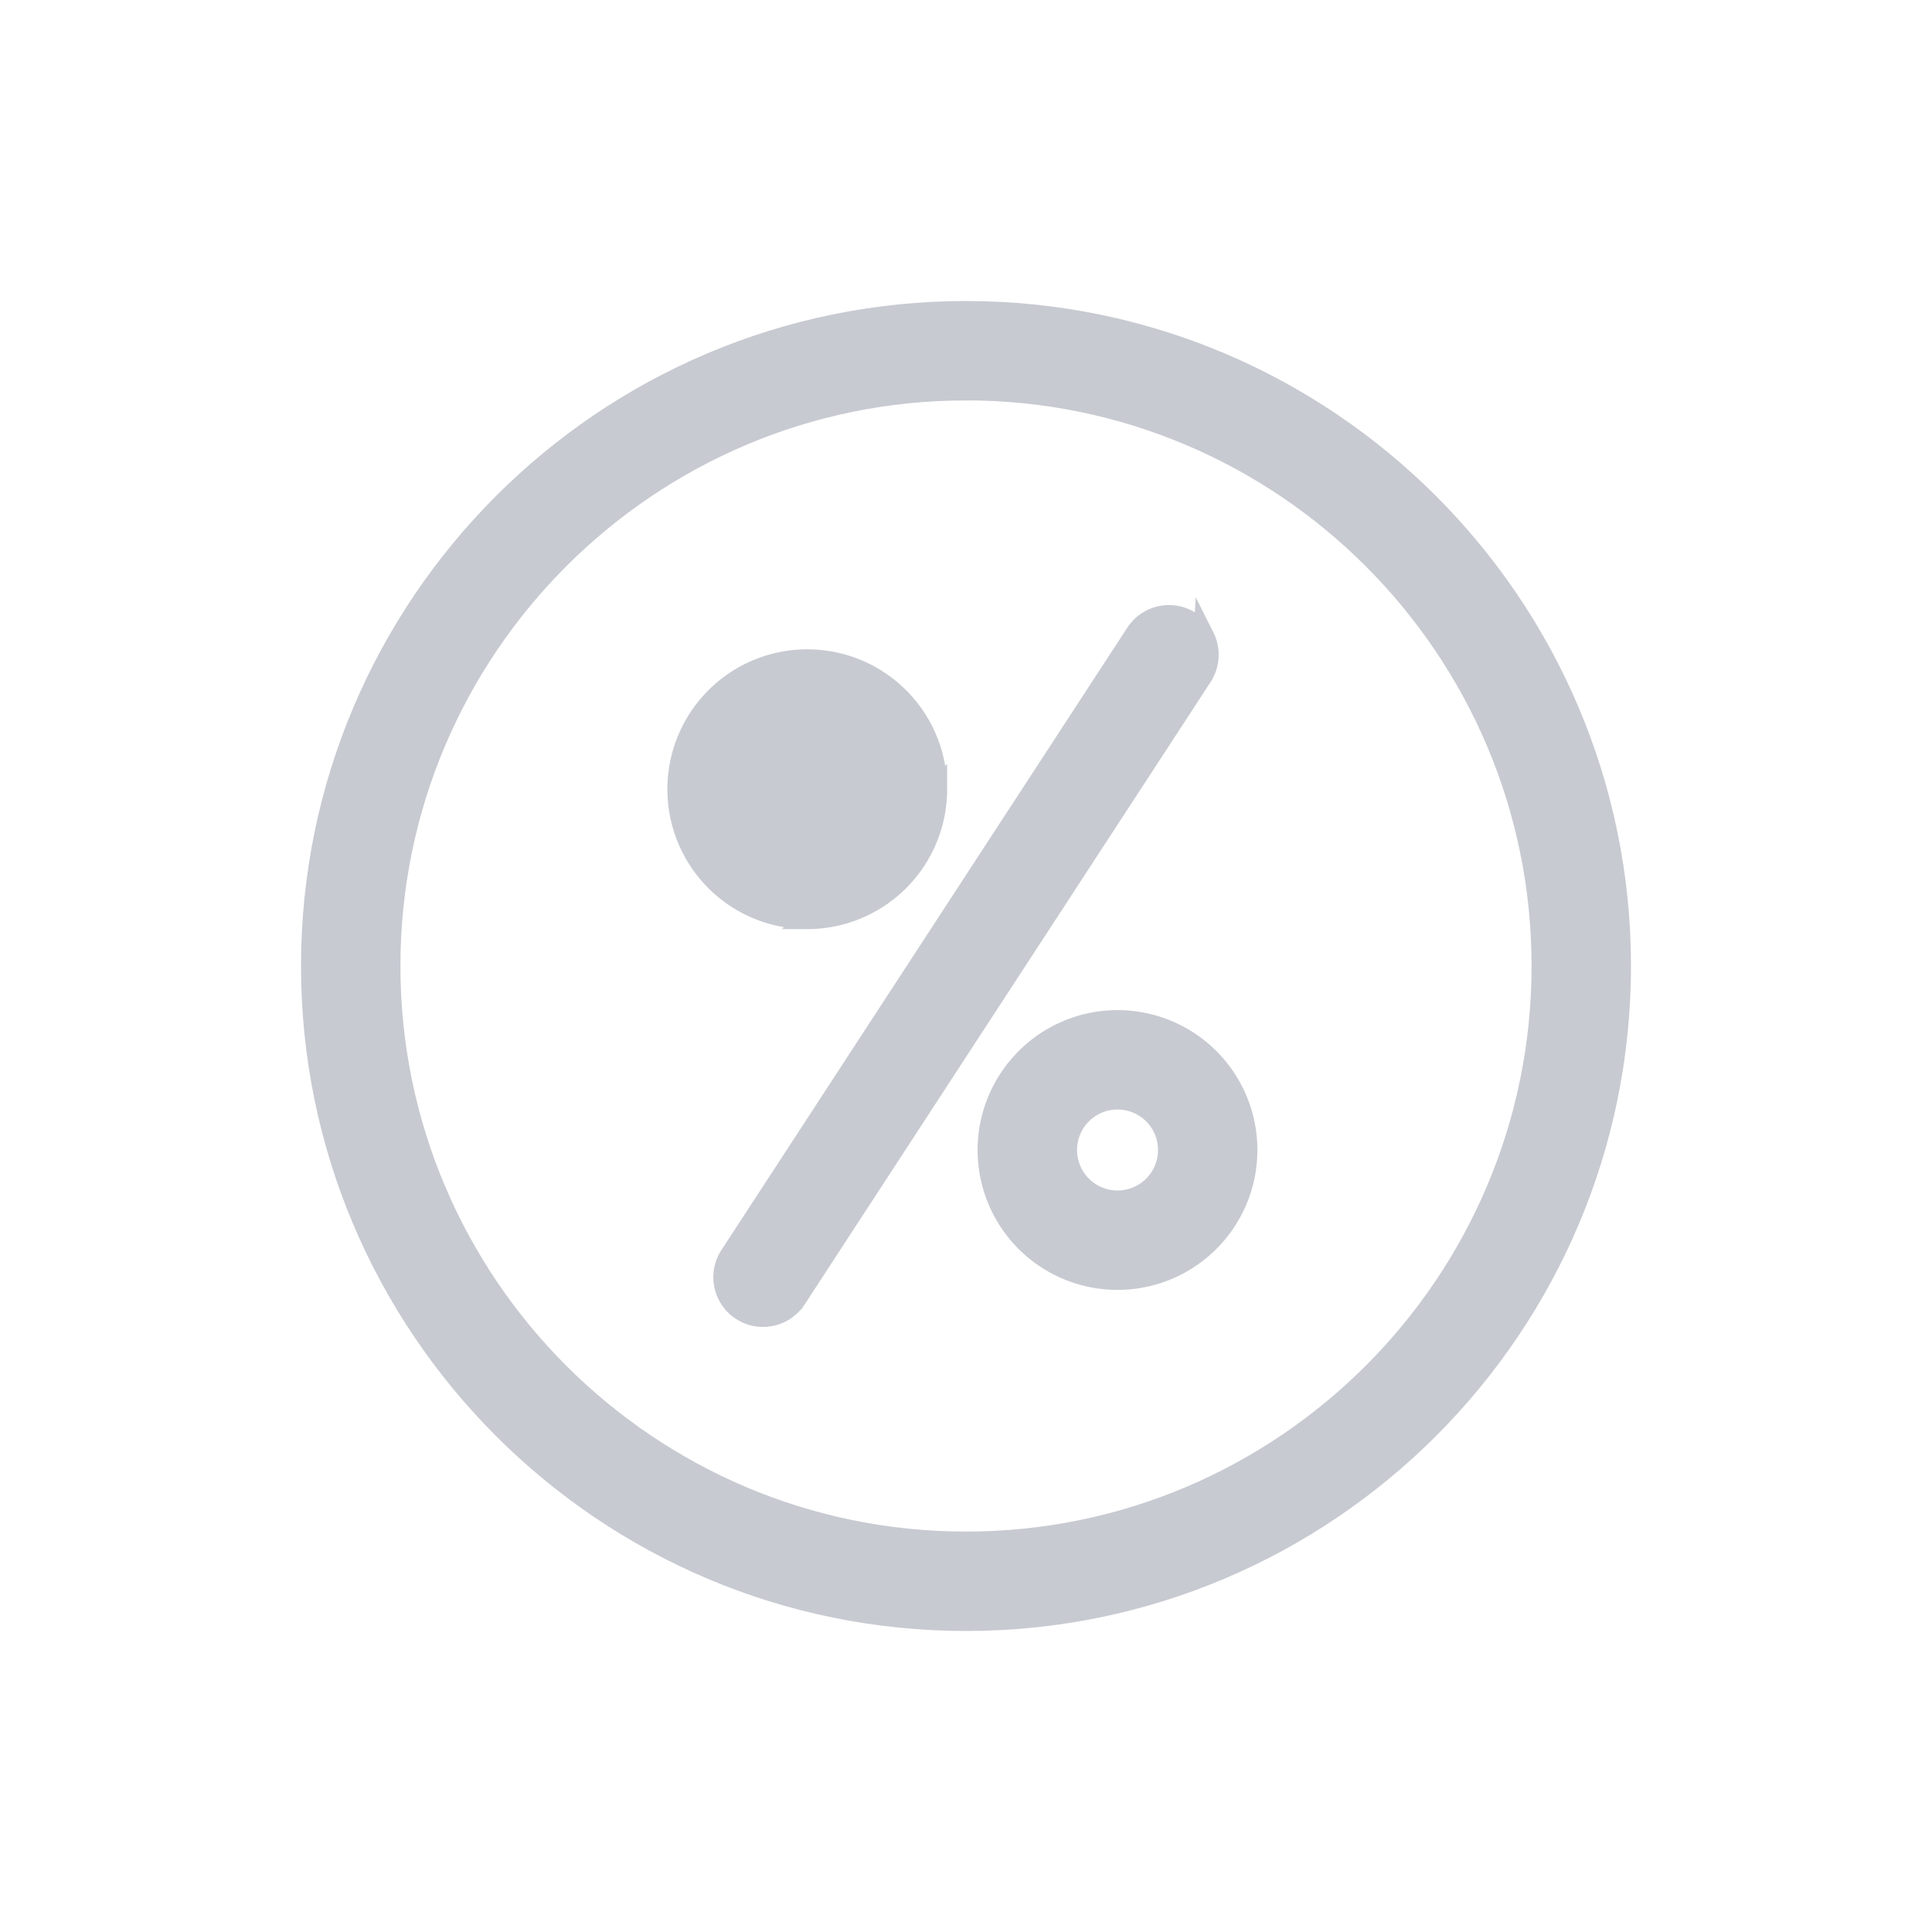 <svg width="46" height="46" fill="none" xmlns="http://www.w3.org/2000/svg"><path d="M23 38.583c8.593 0 15.583-6.99 15.583-15.583S31.593 7.417 23 7.417 7.417 14.407 7.417 23 14.407 38.583 23 38.583zm0-29.3c7.563 0 13.716 6.154 13.716 13.717 0 7.563-6.153 13.716-13.716 13.716S9.284 30.563 9.284 23 15.437 9.284 23 9.284z" fill="#C7CAD1" stroke="#C7CAD1" stroke-width=".5"/><path d="M19.22 21.872a3.081 3.081 0 1 1 3.082-3.081l-3.082 3.081zm0 0a3.081 3.081 0 0 0 3.081-3.081l-3.081 3.081zm1.214-3.081a1.214 1.214 0 1 1-2.427.001 1.214 1.214 0 0 1 2.427-.002zM23.526 27.38v.001a3.081 3.081 0 1 0 3.082-3.081 3.085 3.085 0 0 0-3.082 3.08zm4.296.001a1.214 1.214 0 1 1-2.428 0 1.214 1.214 0 0 1 2.428 0zM28.666 15.168c.15.298.13.653-.052.933l.052-.933zm0 0a.934.934 0 0 0-1.616-.087L17.386 29.9a.933.933 0 0 0 .272 1.292m11.008-16.023-.052.933-9.664 14.818a.934.934 0 0 1-1.292.272m0 0 .137-.21-.137.21z" fill="#C7CAD1" stroke="#C7CAD1" stroke-width=".5"/></svg>
